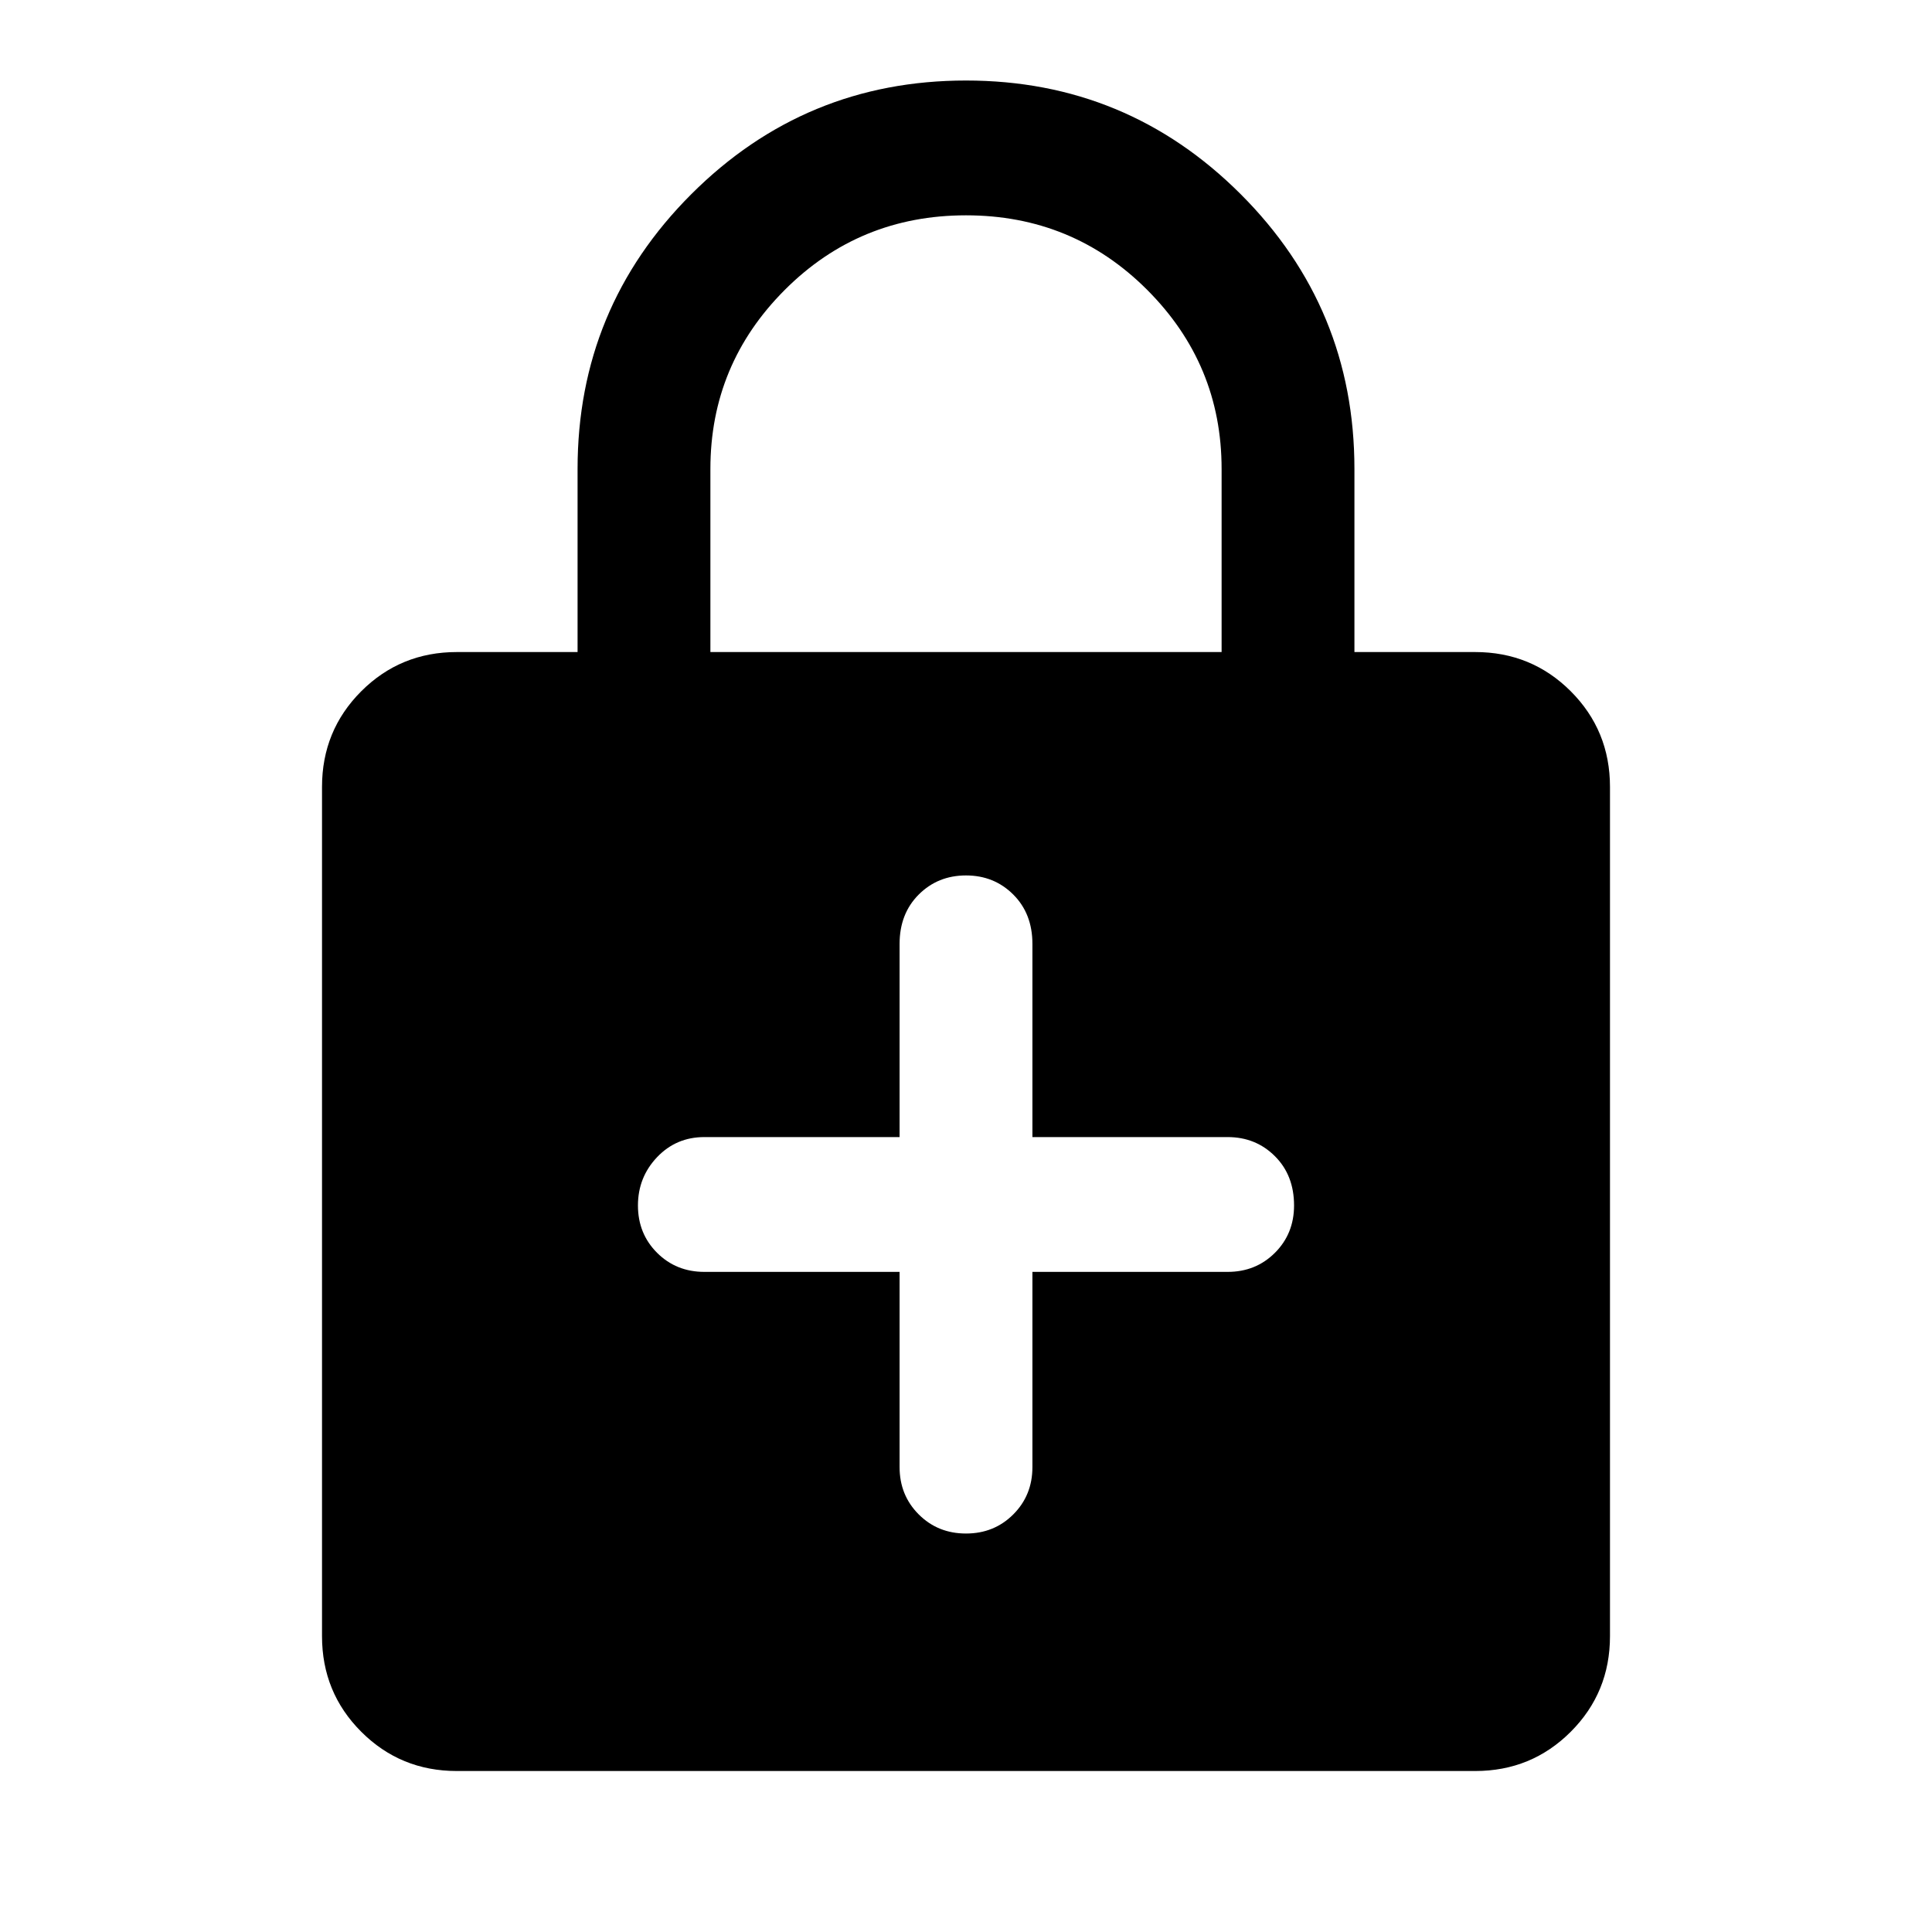 <svg xmlns="http://www.w3.org/2000/svg" height="40" width="40"><path d="M9.458 36.667q-1.166 0-1.979-.813-.812-.812-.812-1.979V16.292q0-1.167.812-1.98.813-.812 1.979-.812h2.5V9.708q0-3.333 2.354-5.687Q16.667 1.667 20 1.667q3.333 0 5.688 2.354 2.354 2.354 2.354 5.687V13.5h2.5q1.166 0 1.979.812.812.813.812 1.98v17.583q0 1.167-.812 1.979-.813.813-1.979.813Zm5.25-23.167h10.584V9.708q0-2.166-1.542-3.708Q22.208 4.458 20 4.458T16.25 6q-1.542 1.542-1.542 3.708ZM20 31.75q.583 0 .979-.396t.396-.979v-4.042h4.042q.583 0 .979-.395.396-.396.396-.98 0-.625-.396-1.02-.396-.396-.979-.396h-4.042v-4q0-.625-.396-1.021-.396-.396-.979-.396t-.979.396q-.396.396-.396 1.021v4h-4.042q-.583 0-.979.416-.396.417-.396 1 0 .584.396.98.396.395.979.395h4.042v4.042q0 .583.396.979t.979.396Z"/></svg>